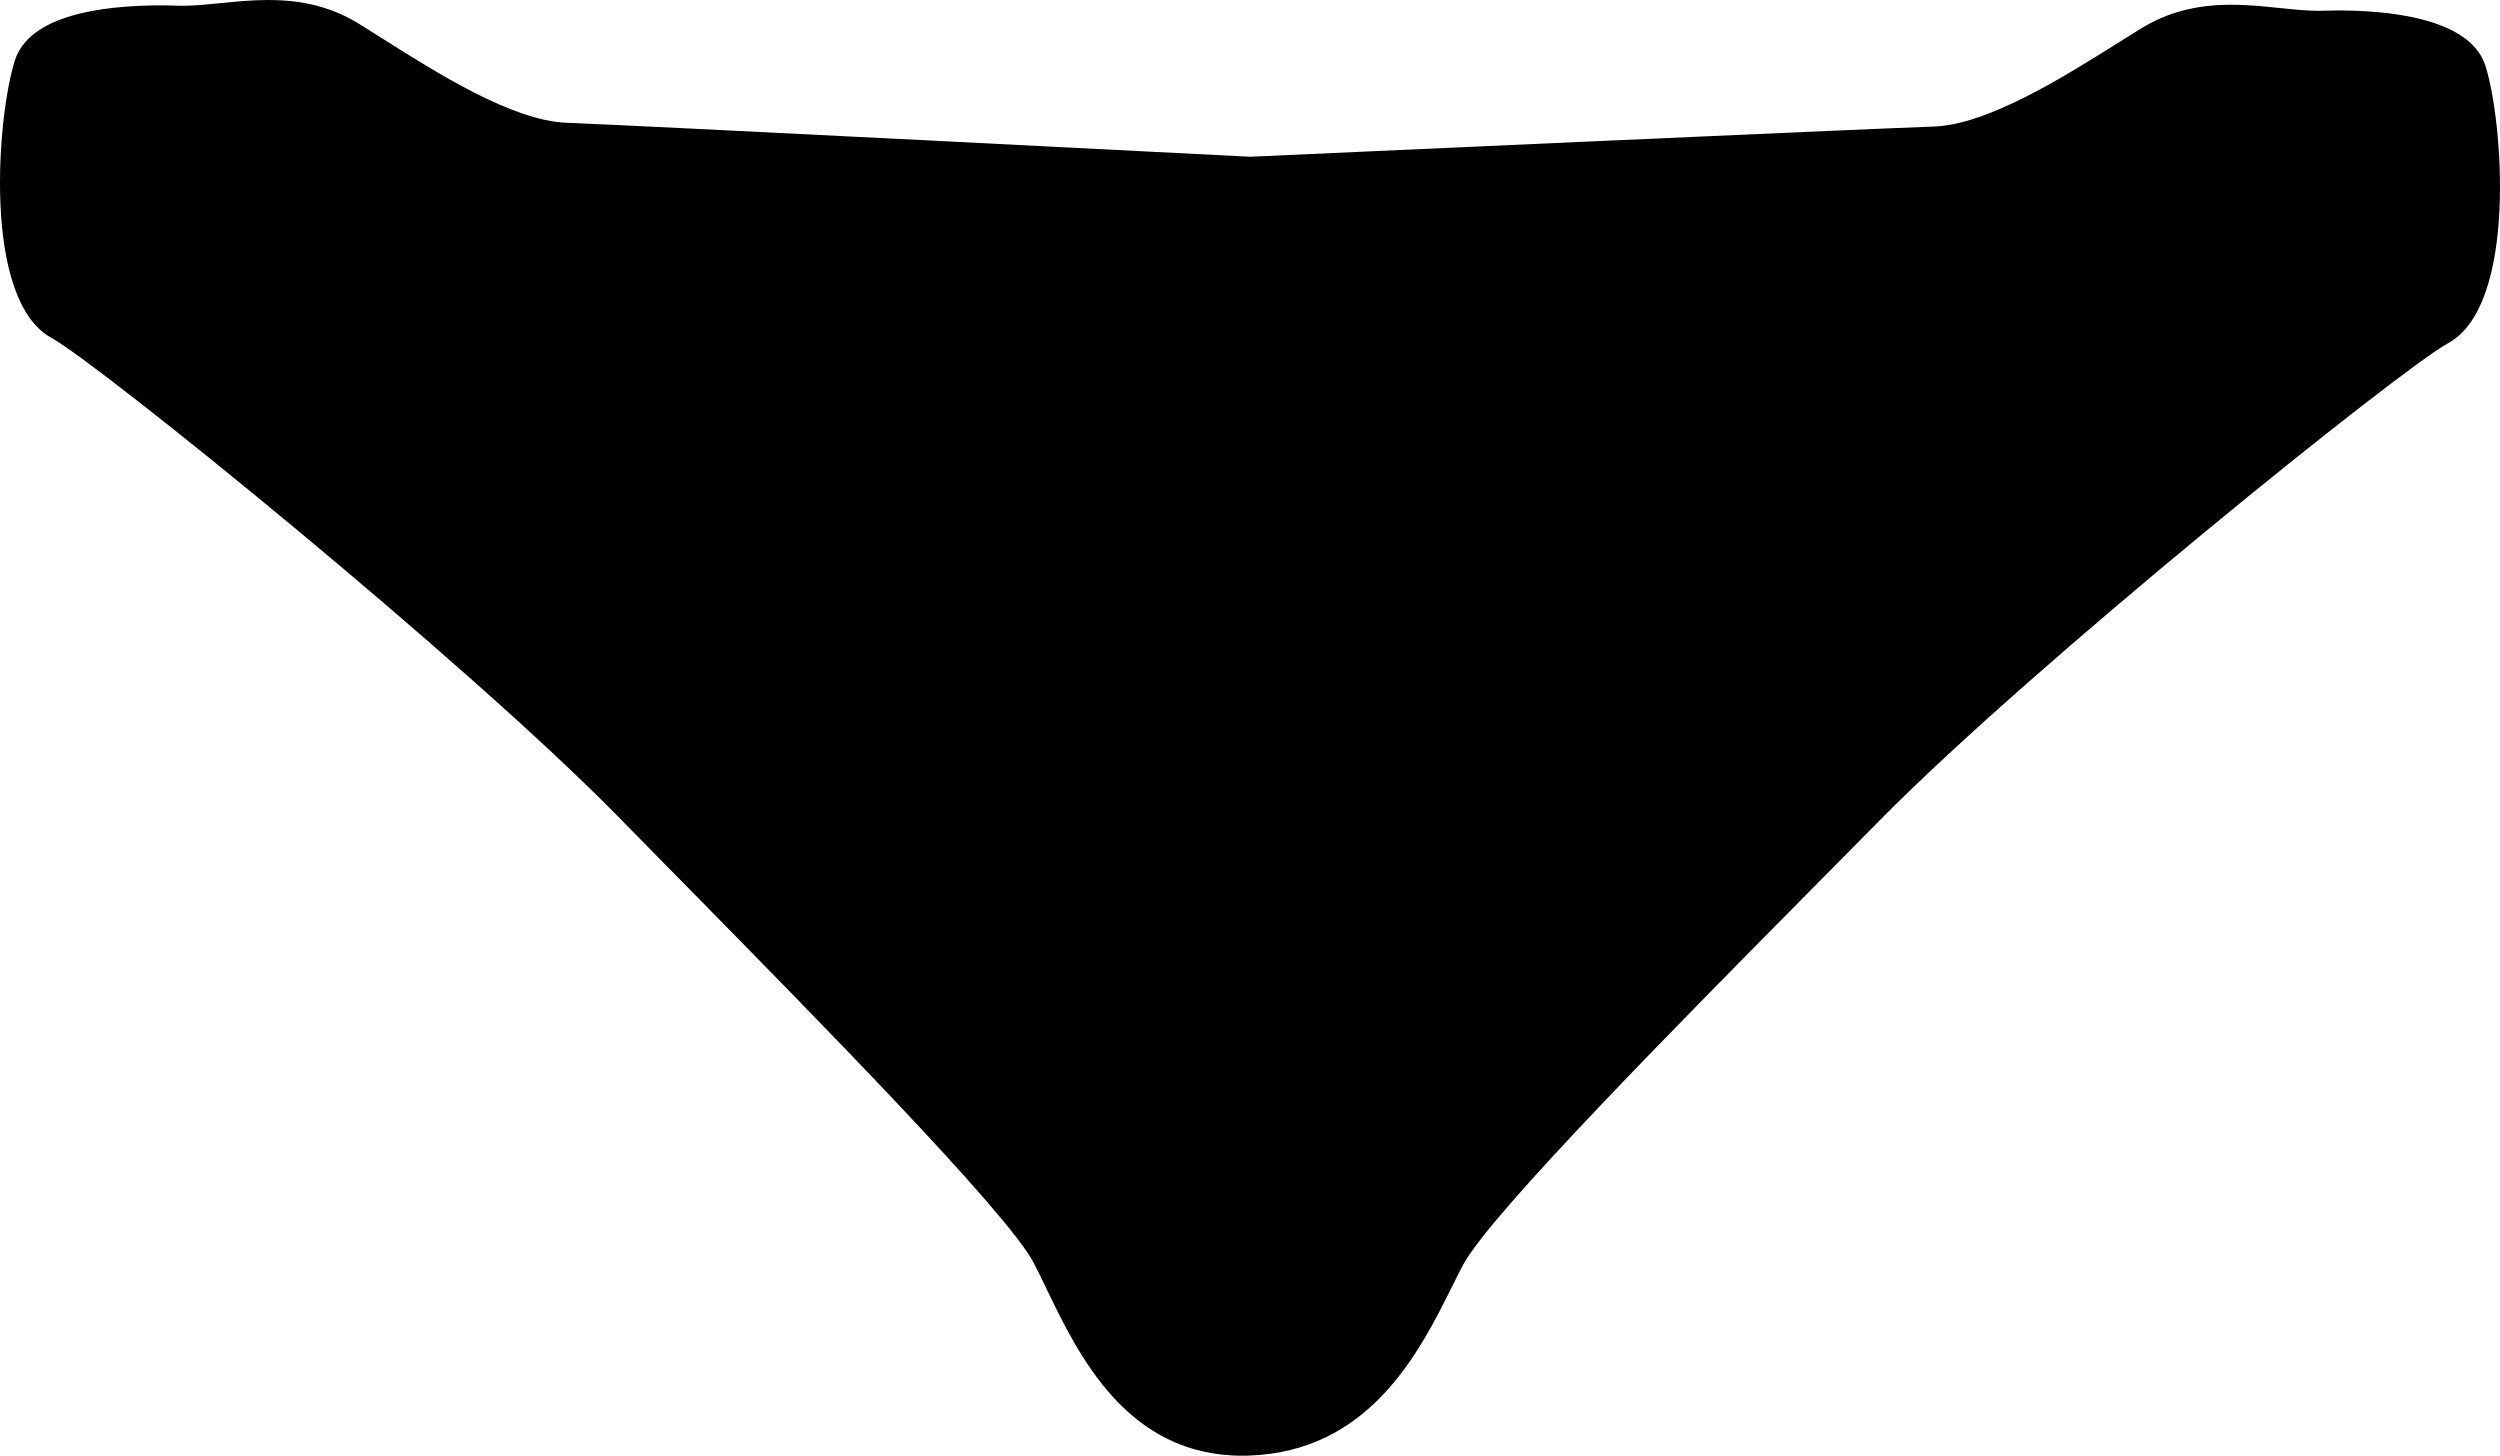 <?xml version="1.0" encoding="utf-8"?>
<!-- Generator: Adobe Illustrator 16.0.0, SVG Export Plug-In . SVG Version: 6.00 Build 0)  -->
<!DOCTYPE svg PUBLIC "-//W3C//DTD SVG 1.1//EN" "http://www.w3.org/Graphics/SVG/1.1/DTD/svg11.dtd">
<svg version="1.1" id="Layer_1" xmlns="http://www.w3.org/2000/svg" xmlns:xlink="http://www.w3.org/1999/xlink" x="0px" y="0px"
	 width="584.854px" height="340.555px" viewBox="0 0 584.854 340.555" enable-background="new 0 0 584.854 340.555"
	 xml:space="preserve">
<path d="M581.428,15.344c-3.652-11.319-23.359-12.938-34.783-12.898c-1.072,0.008-2.119,0.023-3.129,0.062
	c-0.332,0.01-0.668,0.016-1.004,0.017c-2.812,0.014-5.863-0.307-9.105-0.641l-0.348-0.037c-3.396-0.354-7.242-0.752-11.267-0.738
	c-8.176,0.03-14.84,1.812-20.977,5.596c-1.568,0.97-3.242,2.02-4.992,3.116c-13.002,8.172-30.803,19.357-43.447,19.784
	c-15.497,0.525-152.688,6.732-159.929,7.062c-6.921-0.354-144.419-7.378-159.941-7.95c-12.652-0.47-30.429-11.719-43.404-19.938
	c-1.742-1.102-3.402-2.15-4.963-3.12C77.878,1.766,71.026-0.03,62.571,0.002c-3.8,0.014-7.457,0.382-10.682,0.706l-0.276,0.023
	c-3.109,0.315-6.048,0.611-8.767,0.621c-0.468,0.002-0.93-0.005-1.39-0.021c-1.391-0.056-2.814-0.077-4.245-0.072
	C23.729,1.311,6.933,3.568,3.514,14.052c-4.153,12.741-7.747,56.084,8.521,64.985c11.046,6.043,96.497,75.196,132.589,112.019
	c4.375,4.461,8.998,9.16,13.758,14c32.597,33.137,77.239,78.521,83.435,90.356c0.908,1.733,1.885,3.763,2.913,5.901
	c7.535,15.664,18.919,39.338,46.062,39.238c0.452-0.002,0.91-0.011,1.372-0.027c28.308-0.954,39.905-24.229,47.582-39.635
	c0.873-1.754,1.701-3.416,2.505-4.938c6.229-11.812,50.981-57.025,83.661-90.04c4.796-4.851,9.447-9.548,13.854-14.017
	c36.209-36.701,121.871-105.59,132.938-111.602C589,71.453,585.541,28.098,581.428,15.344z"/>
</svg>
